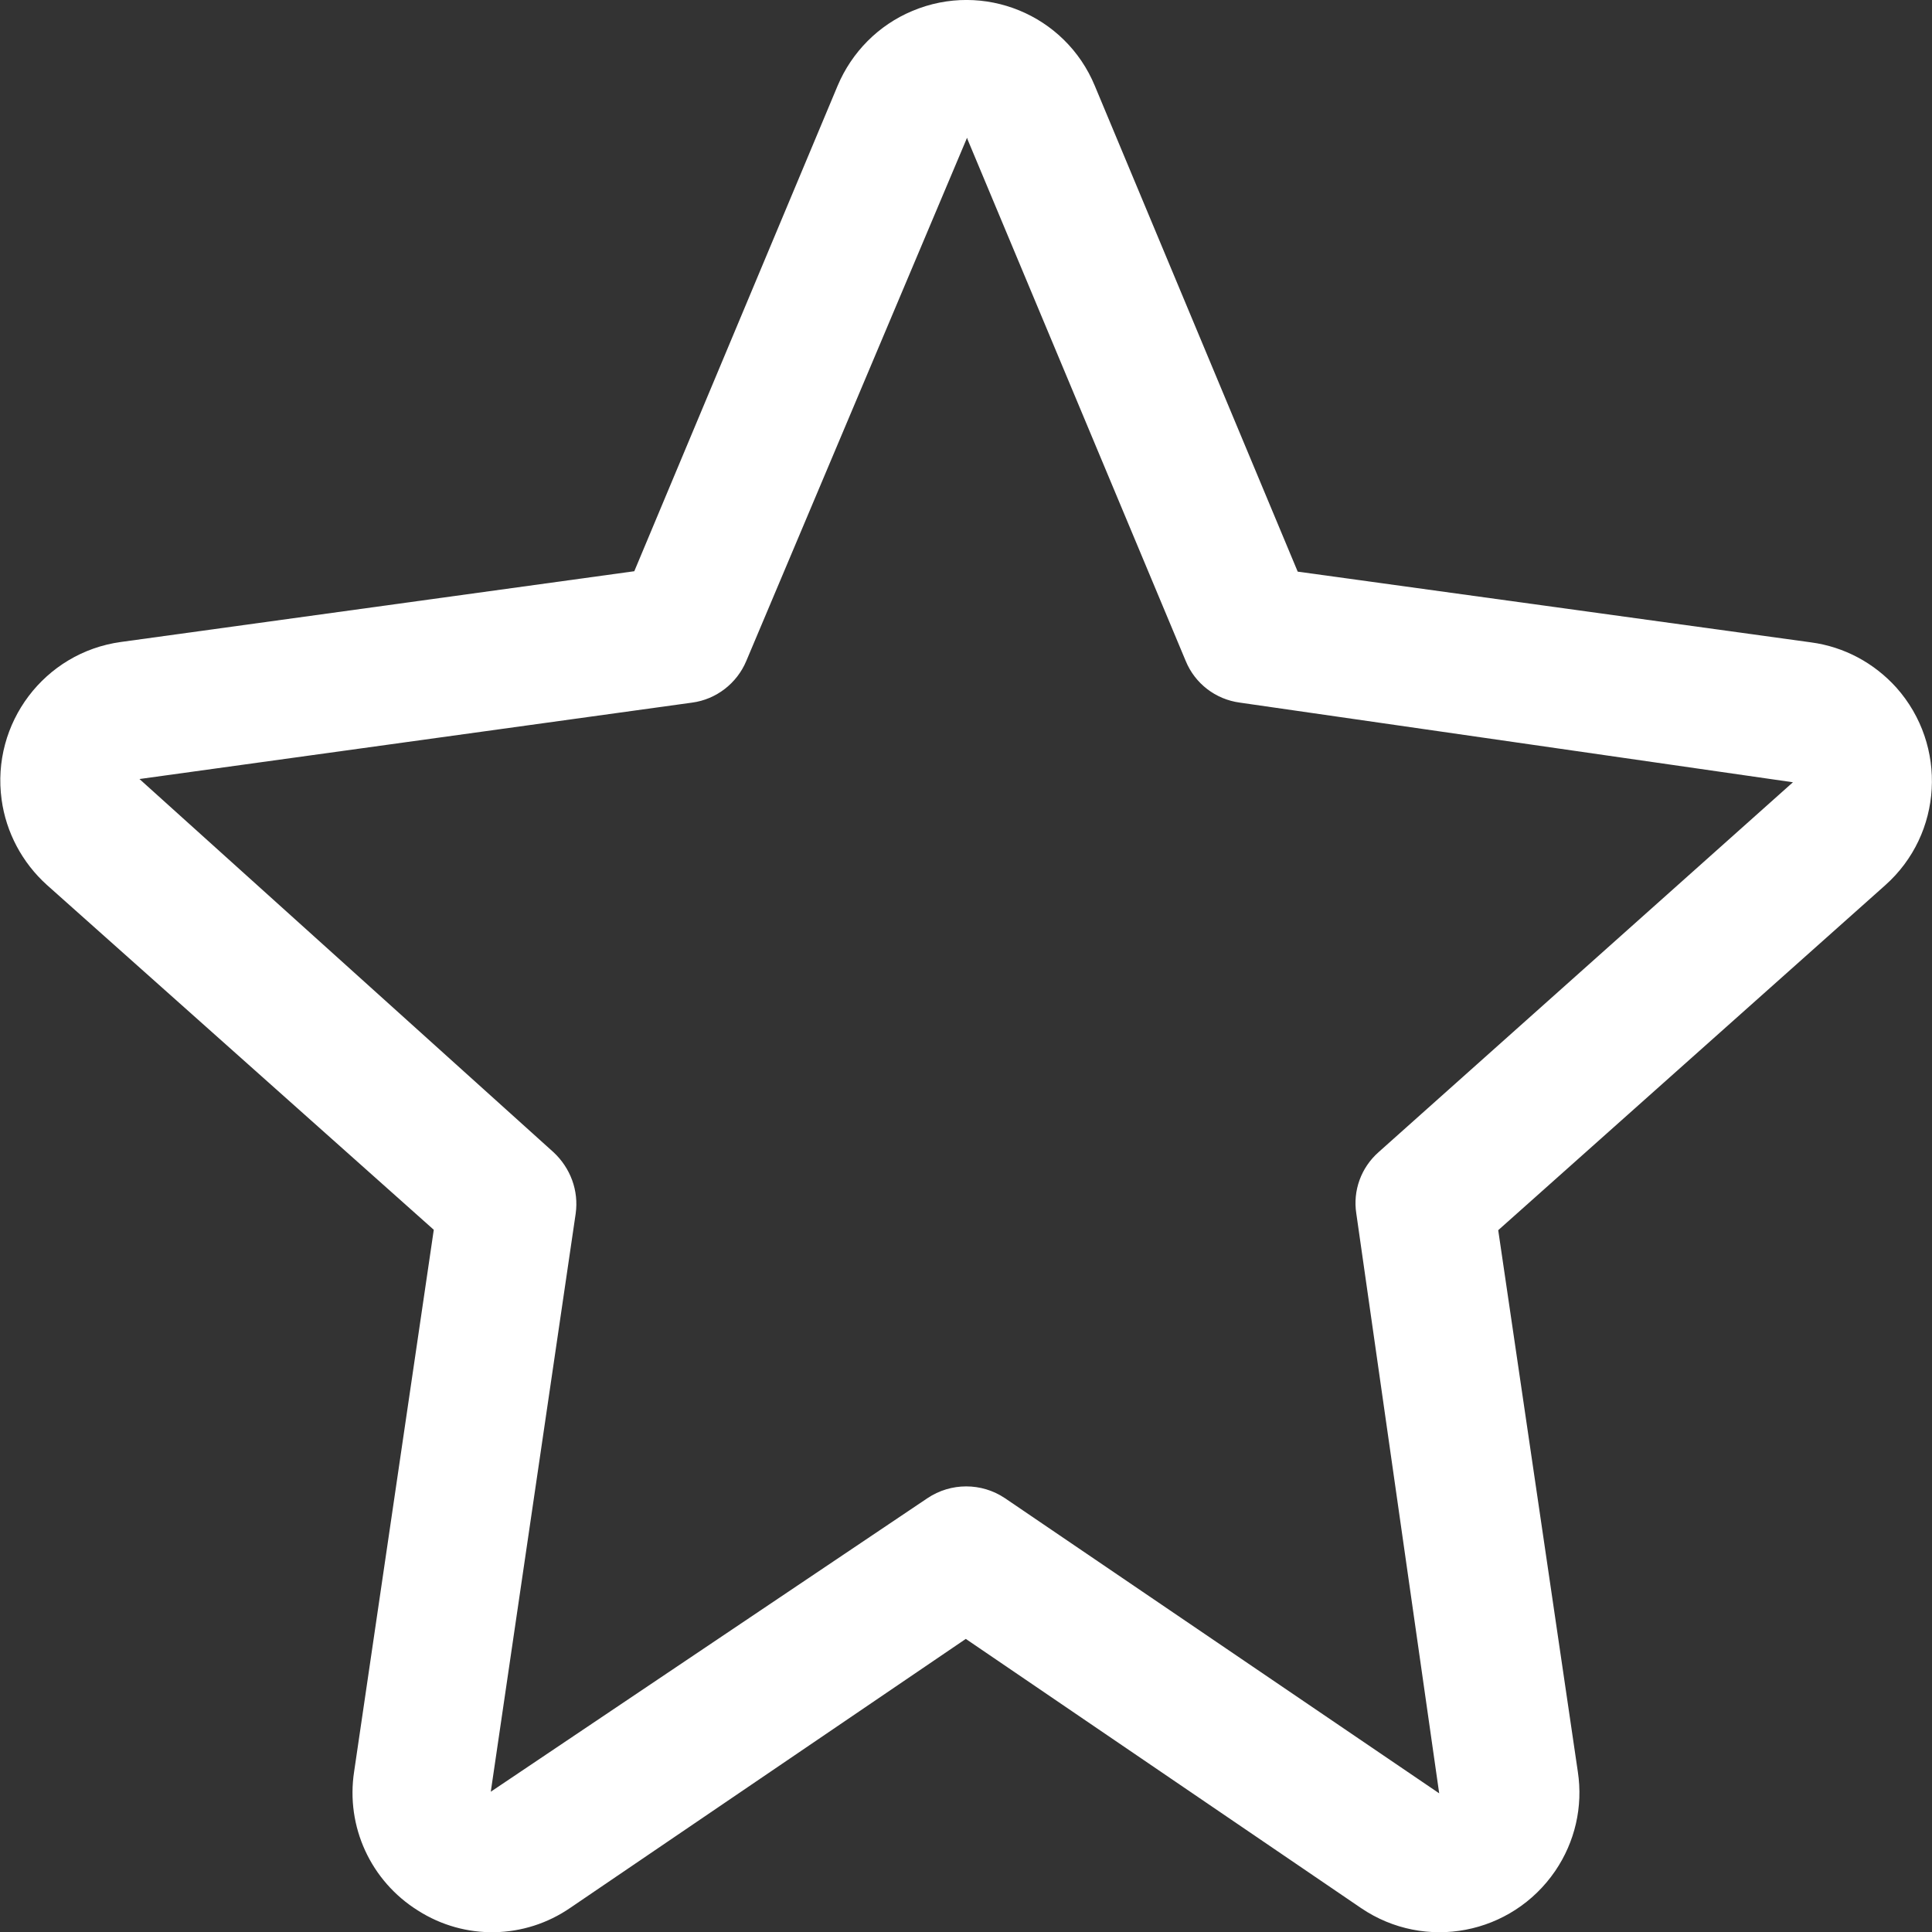 <?xml version="1.0" encoding="utf-8"?>
<!-- Generator: Adobe Illustrator 24.0.1, SVG Export Plug-In . SVG Version: 6.00 Build 0)  -->
<svg version="1.1" id="Capa_1" xmlns="http://www.w3.org/2000/svg" xmlns:xlink="http://www.w3.org/1999/xlink" x="0px" y="0px"
	 viewBox="0 0 477.9 477.9" style="enable-background:new 0 0 477.9 477.9;" xml:space="preserve">
<rect x="0" y="0" width="477.9" height="477.9" fill="#333333" stroke="none"/>
<style type="text/css">
	.st0{fill:#FFFFFF;}
</style>
<g>
	<g>
		<path class="st0" d="M469.1,170.1c-5.5-6.1-12.9-10.1-21.1-11.2v0l-127-17.5L270.8,21.2c-7.3-17.6-27.5-25.9-45.1-18.5
			c-8.4,3.5-15,10.2-18.5,18.5l-50.3,120.1l-127,17.5c-18.9,2.6-32.1,20.1-29.5,39c1.1,8.1,5.1,15.6,11.2,21.1l95.7,85.3L87.6,438.2
			c-2.1,13.6,4.1,27.1,15.8,34.4c11.6,7.4,26.4,7.1,37.7-0.7l97.8-66.5l97.8,66.6c15.8,10.7,37.2,6.6,48-9.2
			c4.9-7.2,6.9-15.9,5.6-24.5l-19.7-134l95.7-85.3C480.6,206.3,481.8,184.4,469.1,170.1z M341,285c-4.3,3.8-6.4,9.5-5.5,15.2
			L356,443.6l-107.4-73c-5.8-3.9-13.4-3.9-19.2,0l-108,72.6l21-143c0.8-5.7-1.3-11.3-5.5-15.2L34.5,192.7l136.7-18.9
			c6-0.8,11.1-4.8,13.4-10.3l54.6-129.4c0.1,0.1,0.1,0.2,0.1,0.3l54,129.1c2.3,5.6,7.4,9.5,13.4,10.3l136.8,19.7L341,285z"/>
	</g>
</g>
</svg>
